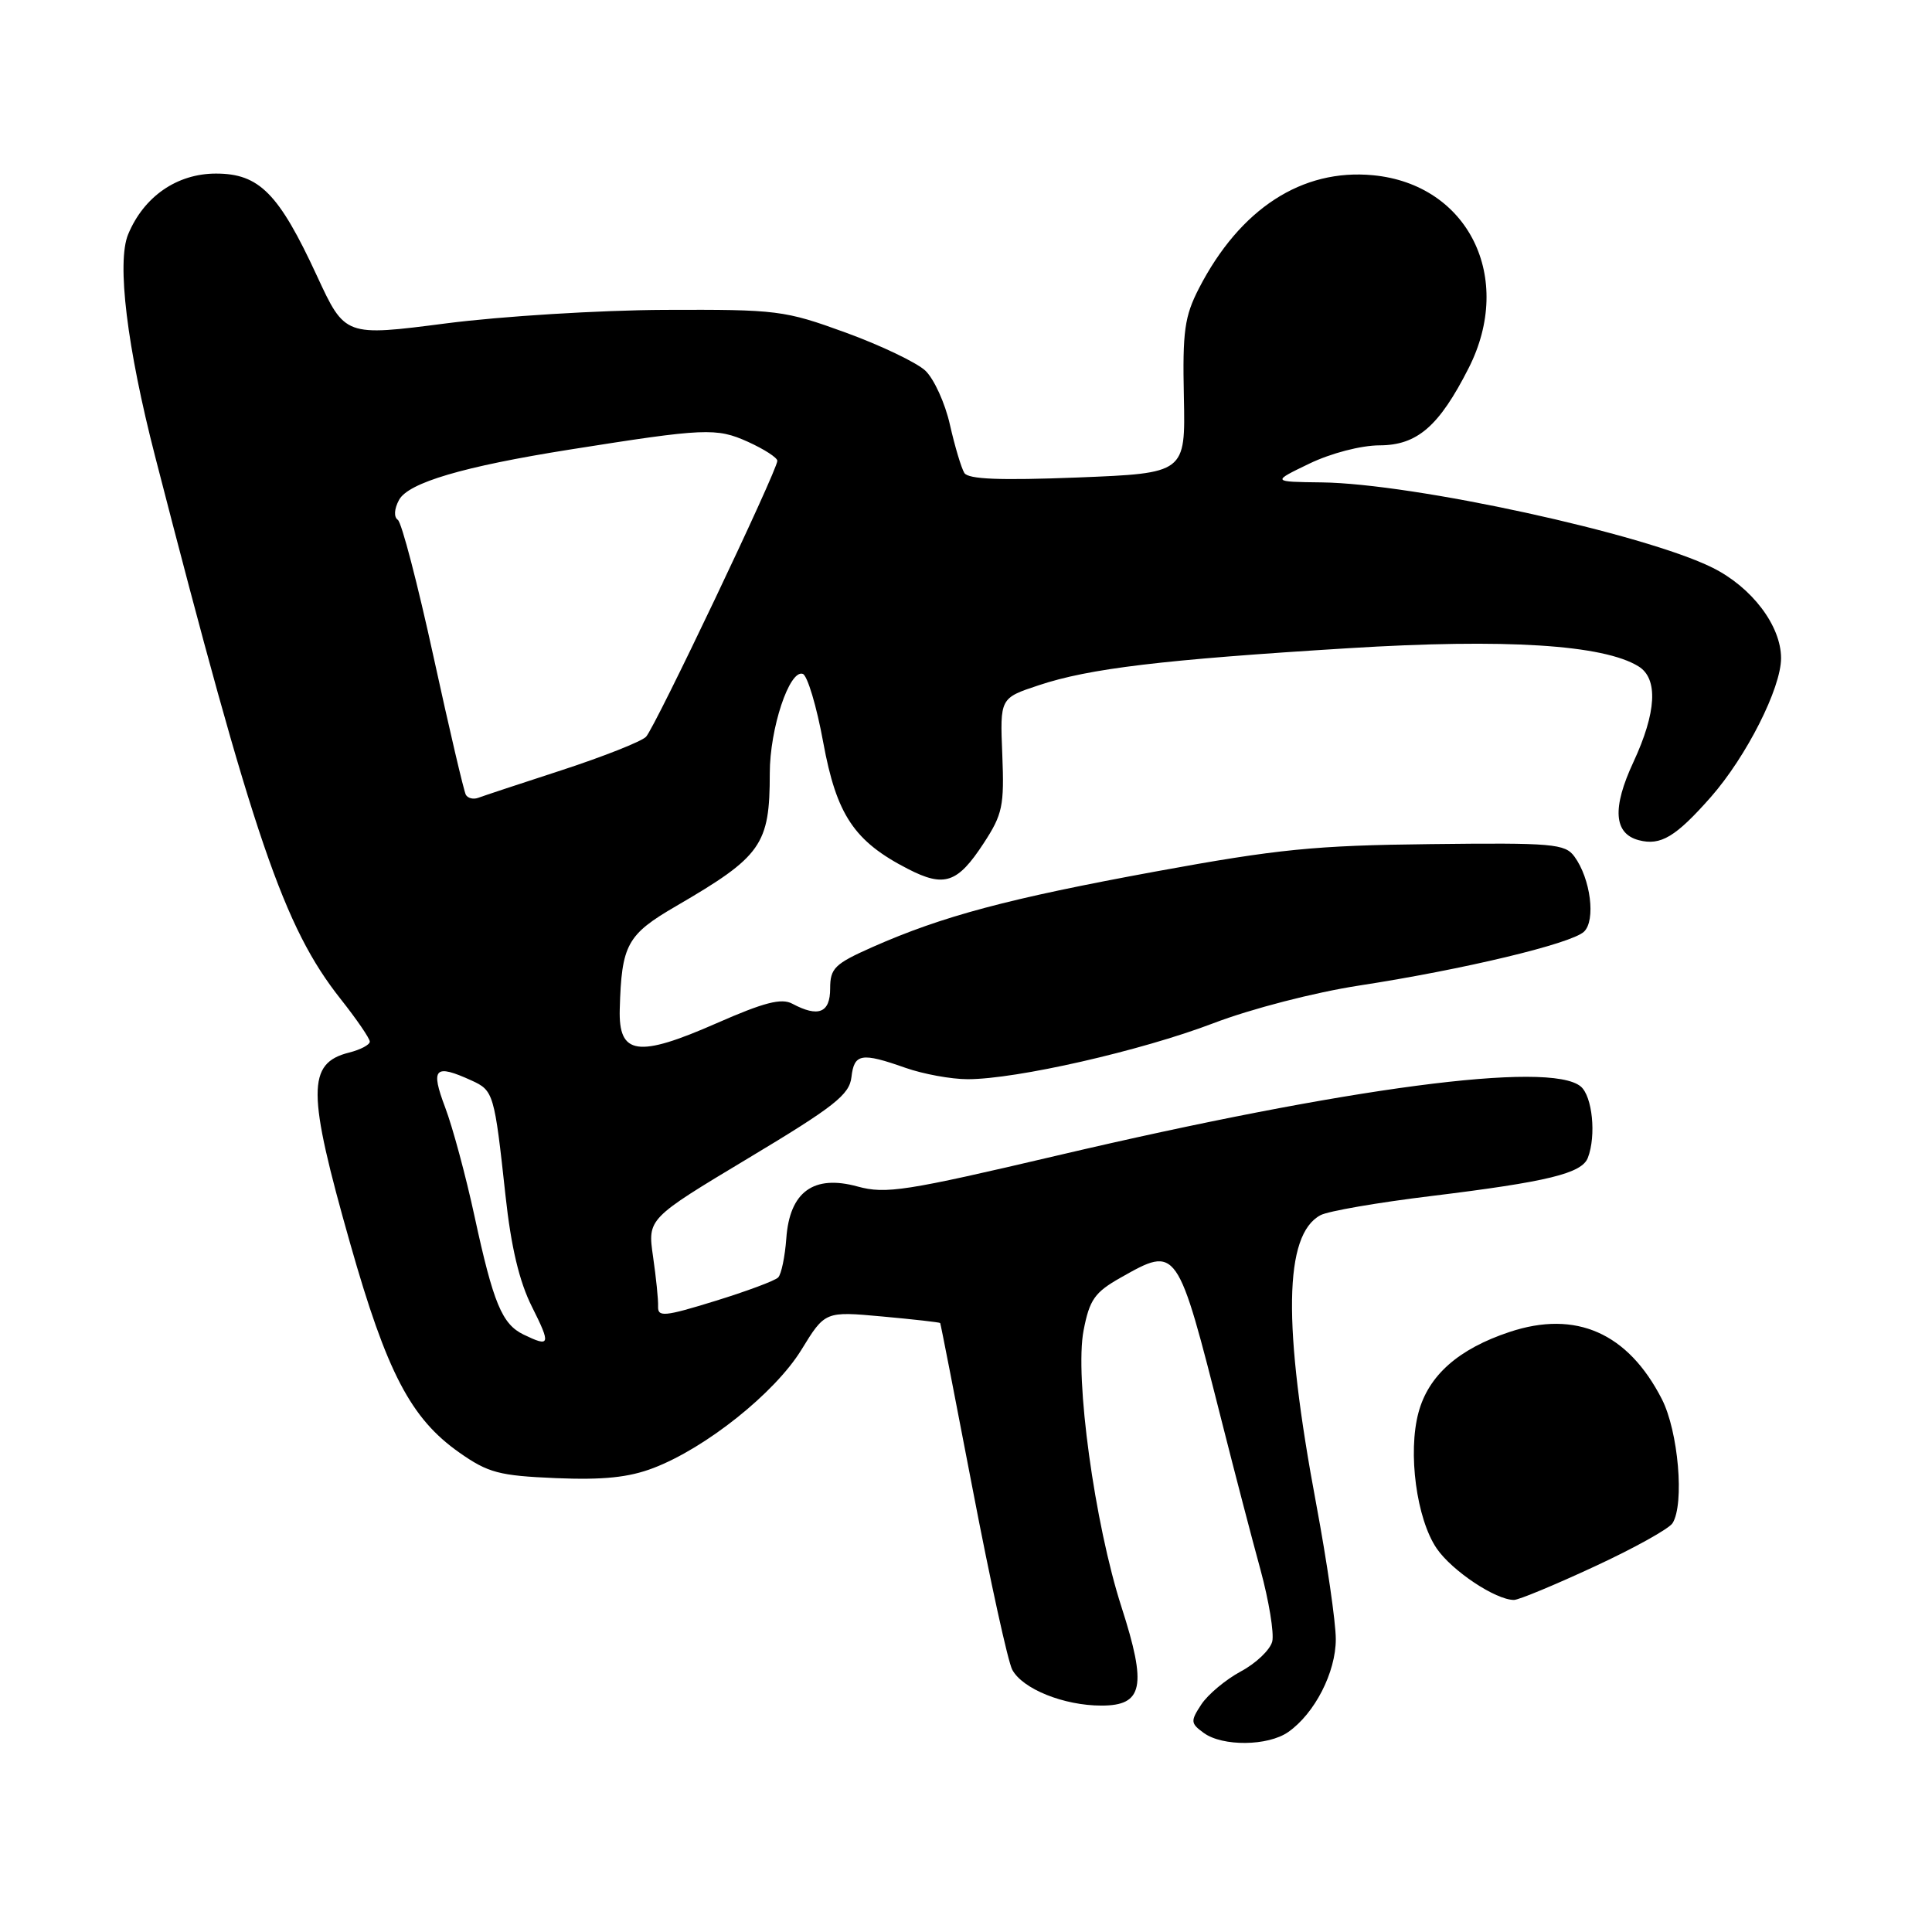 <?xml version="1.0" encoding="UTF-8" standalone="no"?>
<!DOCTYPE svg PUBLIC "-//W3C//DTD SVG 1.1//EN" "http://www.w3.org/Graphics/SVG/1.1/DTD/svg11.dtd" >
<svg xmlns="http://www.w3.org/2000/svg" xmlns:xlink="http://www.w3.org/1999/xlink" version="1.1" viewBox="0 0 256 256">
 <g >
 <path fill="currentColor"
d=" M 170.70 229.50 C 174.21 227.04 177.00 221.60 177.00 217.20 C 177.00 214.96 175.83 206.92 174.41 199.32 C 169.95 175.53 170.13 163.61 174.97 161.02 C 175.96 160.48 182.56 159.34 189.64 158.48 C 205.08 156.59 209.60 155.49 210.40 153.41 C 211.53 150.47 211.00 145.25 209.45 143.96 C 205.34 140.55 178.53 144.09 140.10 153.11 C 120.00 157.83 117.37 158.24 113.64 157.22 C 107.80 155.61 104.63 157.92 104.19 164.10 C 104.01 166.52 103.53 168.85 103.11 169.27 C 102.70 169.70 98.93 171.10 94.75 172.39 C 88.05 174.46 87.15 174.54 87.20 173.12 C 87.24 172.23 86.93 169.25 86.53 166.49 C 85.81 161.48 85.81 161.48 99.15 153.47 C 110.55 146.63 112.55 145.06 112.82 142.73 C 113.18 139.59 114.13 139.43 120.00 141.50 C 122.34 142.32 126.04 143.00 128.22 143.00 C 134.69 143.00 151.19 139.24 160.76 135.59 C 165.81 133.66 174.19 131.50 180.09 130.59 C 193.94 128.46 208.17 125.05 209.88 123.46 C 211.47 121.97 210.77 116.44 208.62 113.50 C 207.38 111.80 205.77 111.66 189.55 111.85 C 174.23 112.02 169.32 112.51 153.17 115.47 C 133.57 119.07 124.91 121.38 115.61 125.49 C 110.59 127.72 110.00 128.29 110.00 130.99 C 110.00 134.21 108.44 134.84 104.99 133.00 C 103.55 132.22 101.24 132.82 94.96 135.58 C 84.50 140.18 81.95 139.81 82.12 133.73 C 82.36 125.15 83.07 123.85 89.61 120.05 C 100.93 113.46 102.00 111.95 102.00 102.46 C 102.00 96.52 104.60 88.70 106.37 89.29 C 106.98 89.49 108.21 93.58 109.08 98.36 C 110.85 107.99 113.18 111.48 120.31 115.14 C 125.13 117.62 126.88 117.03 130.33 111.75 C 132.85 107.90 133.08 106.79 132.81 100.00 C 132.50 92.50 132.50 92.50 137.64 90.80 C 144.33 88.57 154.02 87.41 178.69 85.89 C 199.50 84.60 212.49 85.42 217.13 88.31 C 219.74 89.94 219.49 94.40 216.44 100.97 C 213.60 107.06 213.83 110.46 217.15 111.33 C 220.05 112.09 222.04 110.89 226.69 105.62 C 231.41 100.25 236.00 91.18 236.00 87.21 C 236.00 82.92 232.13 77.81 226.91 75.22 C 217.88 70.73 187.32 64.07 175.12 63.92 C 168.50 63.84 168.50 63.84 173.50 61.43 C 176.37 60.05 180.33 59.02 182.80 59.01 C 187.79 59.00 190.69 56.48 194.60 48.78 C 200.69 36.80 194.56 24.43 181.94 23.22 C 172.53 22.32 164.31 27.65 158.87 38.20 C 156.96 41.92 156.68 43.87 156.87 52.60 C 157.08 62.70 157.08 62.70 142.80 63.27 C 132.47 63.67 128.31 63.51 127.78 62.67 C 127.38 62.02 126.52 59.15 125.87 56.28 C 125.23 53.41 123.75 50.18 122.60 49.10 C 121.44 48.03 116.70 45.76 112.06 44.07 C 103.95 41.12 103.01 41.00 88.06 41.06 C 79.50 41.10 66.47 41.90 59.11 42.85 C 45.71 44.58 45.71 44.58 41.99 36.54 C 36.94 25.62 34.35 23.00 28.62 23.00 C 23.45 23.00 19.06 26.04 16.98 31.05 C 15.45 34.74 16.82 46.00 20.56 60.50 C 33.64 111.26 37.60 122.85 45.14 132.38 C 47.26 135.06 49.00 137.60 49.00 138.02 C 49.00 138.44 47.77 139.09 46.26 139.47 C 40.66 140.88 40.68 144.64 46.40 164.77 C 51.25 181.86 54.43 187.95 60.86 192.47 C 64.69 195.16 66.13 195.54 73.66 195.86 C 79.92 196.12 83.32 195.77 86.58 194.52 C 93.54 191.86 102.67 184.57 106.18 178.87 C 109.32 173.75 109.32 173.75 116.89 174.44 C 121.05 174.82 124.51 175.21 124.58 175.31 C 124.65 175.42 126.59 185.36 128.90 197.41 C 131.21 209.46 133.56 220.19 134.13 221.25 C 135.50 223.80 140.97 226.00 145.95 226.00 C 151.47 226.00 151.99 223.45 148.61 212.96 C 145.04 201.90 142.38 182.48 143.58 176.29 C 144.37 172.20 145.05 171.24 148.50 169.29 C 156.01 165.05 155.98 165.01 161.93 188.50 C 163.60 195.10 165.89 203.88 167.02 208.00 C 168.14 212.12 168.84 216.40 168.58 217.50 C 168.31 218.60 166.44 220.39 164.42 221.47 C 162.40 222.56 160.05 224.53 159.18 225.85 C 157.73 228.06 157.75 228.35 159.50 229.62 C 161.99 231.44 168.01 231.38 170.70 229.50 Z  M 211.26 207.58 C 216.50 205.16 221.15 202.57 221.62 201.83 C 223.22 199.28 222.39 189.65 220.20 185.38 C 215.71 176.61 208.81 173.57 200.03 176.49 C 193.25 178.74 189.28 182.25 187.96 187.16 C 186.52 192.48 187.70 201.27 190.37 205.18 C 192.40 208.15 198.18 212.00 200.61 212.00 C 201.24 212.00 206.03 210.01 211.26 207.58 Z  M 69.36 176.83 C 66.52 175.45 65.37 172.68 62.88 161.18 C 61.73 155.85 59.98 149.36 58.99 146.75 C 57.02 141.53 57.59 140.94 62.48 143.17 C 65.40 144.50 65.51 144.87 66.98 158.41 C 67.72 165.23 68.81 169.83 70.49 173.16 C 73.02 178.20 72.91 178.55 69.36 176.83 Z  M 61.73 105.32 C 61.47 104.87 59.54 96.62 57.44 87.00 C 55.34 77.38 53.22 69.22 52.71 68.88 C 52.17 68.51 52.23 67.44 52.87 66.25 C 54.09 63.96 61.39 61.81 75.50 59.57 C 93.43 56.73 94.92 56.66 99.10 58.54 C 101.24 59.51 103.00 60.64 103.00 61.06 C 103.00 62.33 86.78 96.42 85.60 97.63 C 85.00 98.25 80.00 100.23 74.50 102.03 C 69.00 103.82 63.98 105.48 63.35 105.72 C 62.72 105.95 61.99 105.77 61.73 105.32 Z "/>
</g>
</svg>